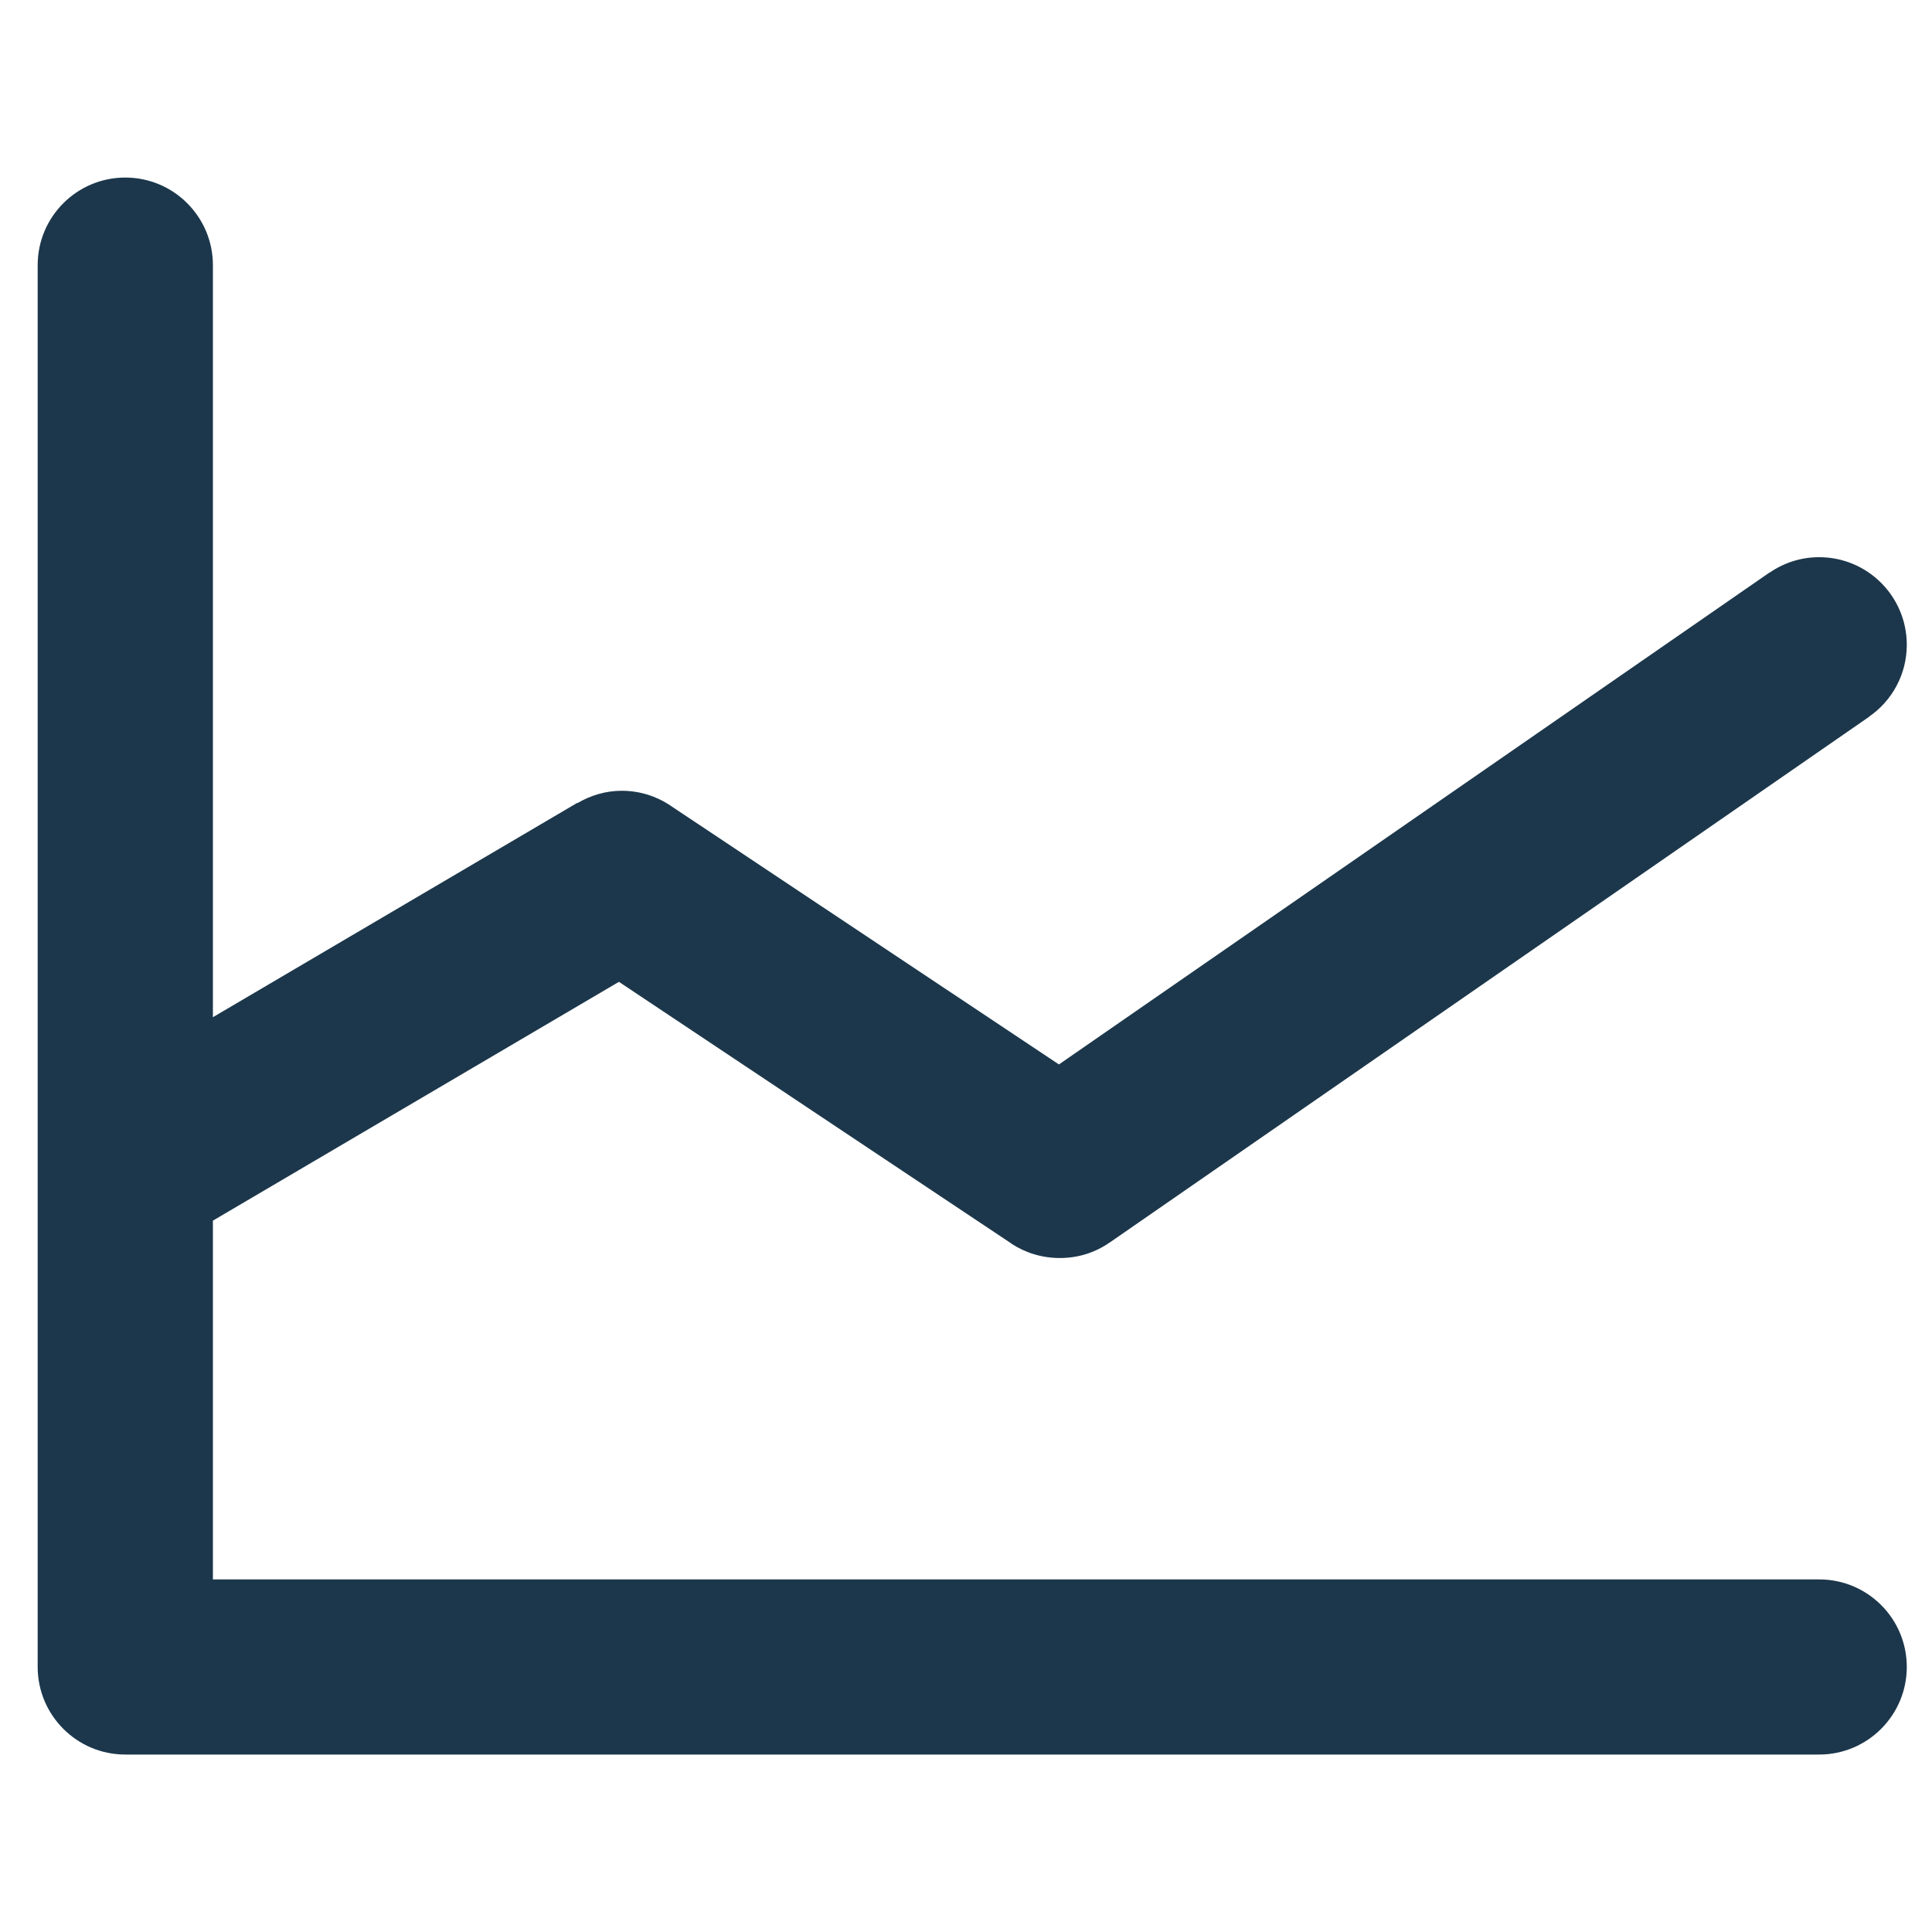 <?xml version="1.0" encoding="utf-8"?>
<!-- Generator: Adobe Illustrator 16.0.0, SVG Export Plug-In . SVG Version: 6.00 Build 0)  -->
<!DOCTYPE svg PUBLIC "-//W3C//DTD SVG 1.0//EN" "http://www.w3.org/TR/2001/REC-SVG-20010904/DTD/svg10.dtd">
<svg version="1.0" id="图层_1" xmlns="http://www.w3.org/2000/svg" xmlns:xlink="http://www.w3.org/1999/xlink" x="0px" y="0px"
	 width="20px" height="20px" viewBox="0 0 20 20" enable-background="new 0 0 20 20" xml:space="preserve">
<path fill-rule="evenodd" clip-rule="evenodd" fill="#1C374B" d="M19.349,7.421l-0.01,0.006l-7.852,5.436h-0.001
	c-0.146,0.102-0.322,0.16-0.515,0.16c-0.186,0-0.359-0.055-0.503-0.15l0,0l-0.003-0.004c0,0,0,0-0.001,0l-4.057-2.705l-4.203,2.472
	v3.714h16.628c0.501,0,0.907,0.405,0.907,0.906c0,0.5-0.406,0.907-0.907,0.907H1.297c-0.501,0-0.907-0.407-0.907-0.907V2.745
	c0-0.501,0.406-0.907,0.907-0.907c0.5,0,0.907,0.406,0.907,0.907v7.785l3.772-2.219l0.001,0.003
	c0.135-0.079,0.291-0.128,0.459-0.128c0.186,0,0.359,0.056,0.503,0.152v0L6.943,8.34c0,0.001,0.001,0.001,0.001,0.002l4.018,2.677
	l7.354-5.091V5.93c0.146-0.102,0.324-0.162,0.516-0.162c0.501,0,0.907,0.406,0.907,0.907c0,0.309-0.155,0.582-0.392,0.745
	L19.349,7.421z"/>
</svg>
